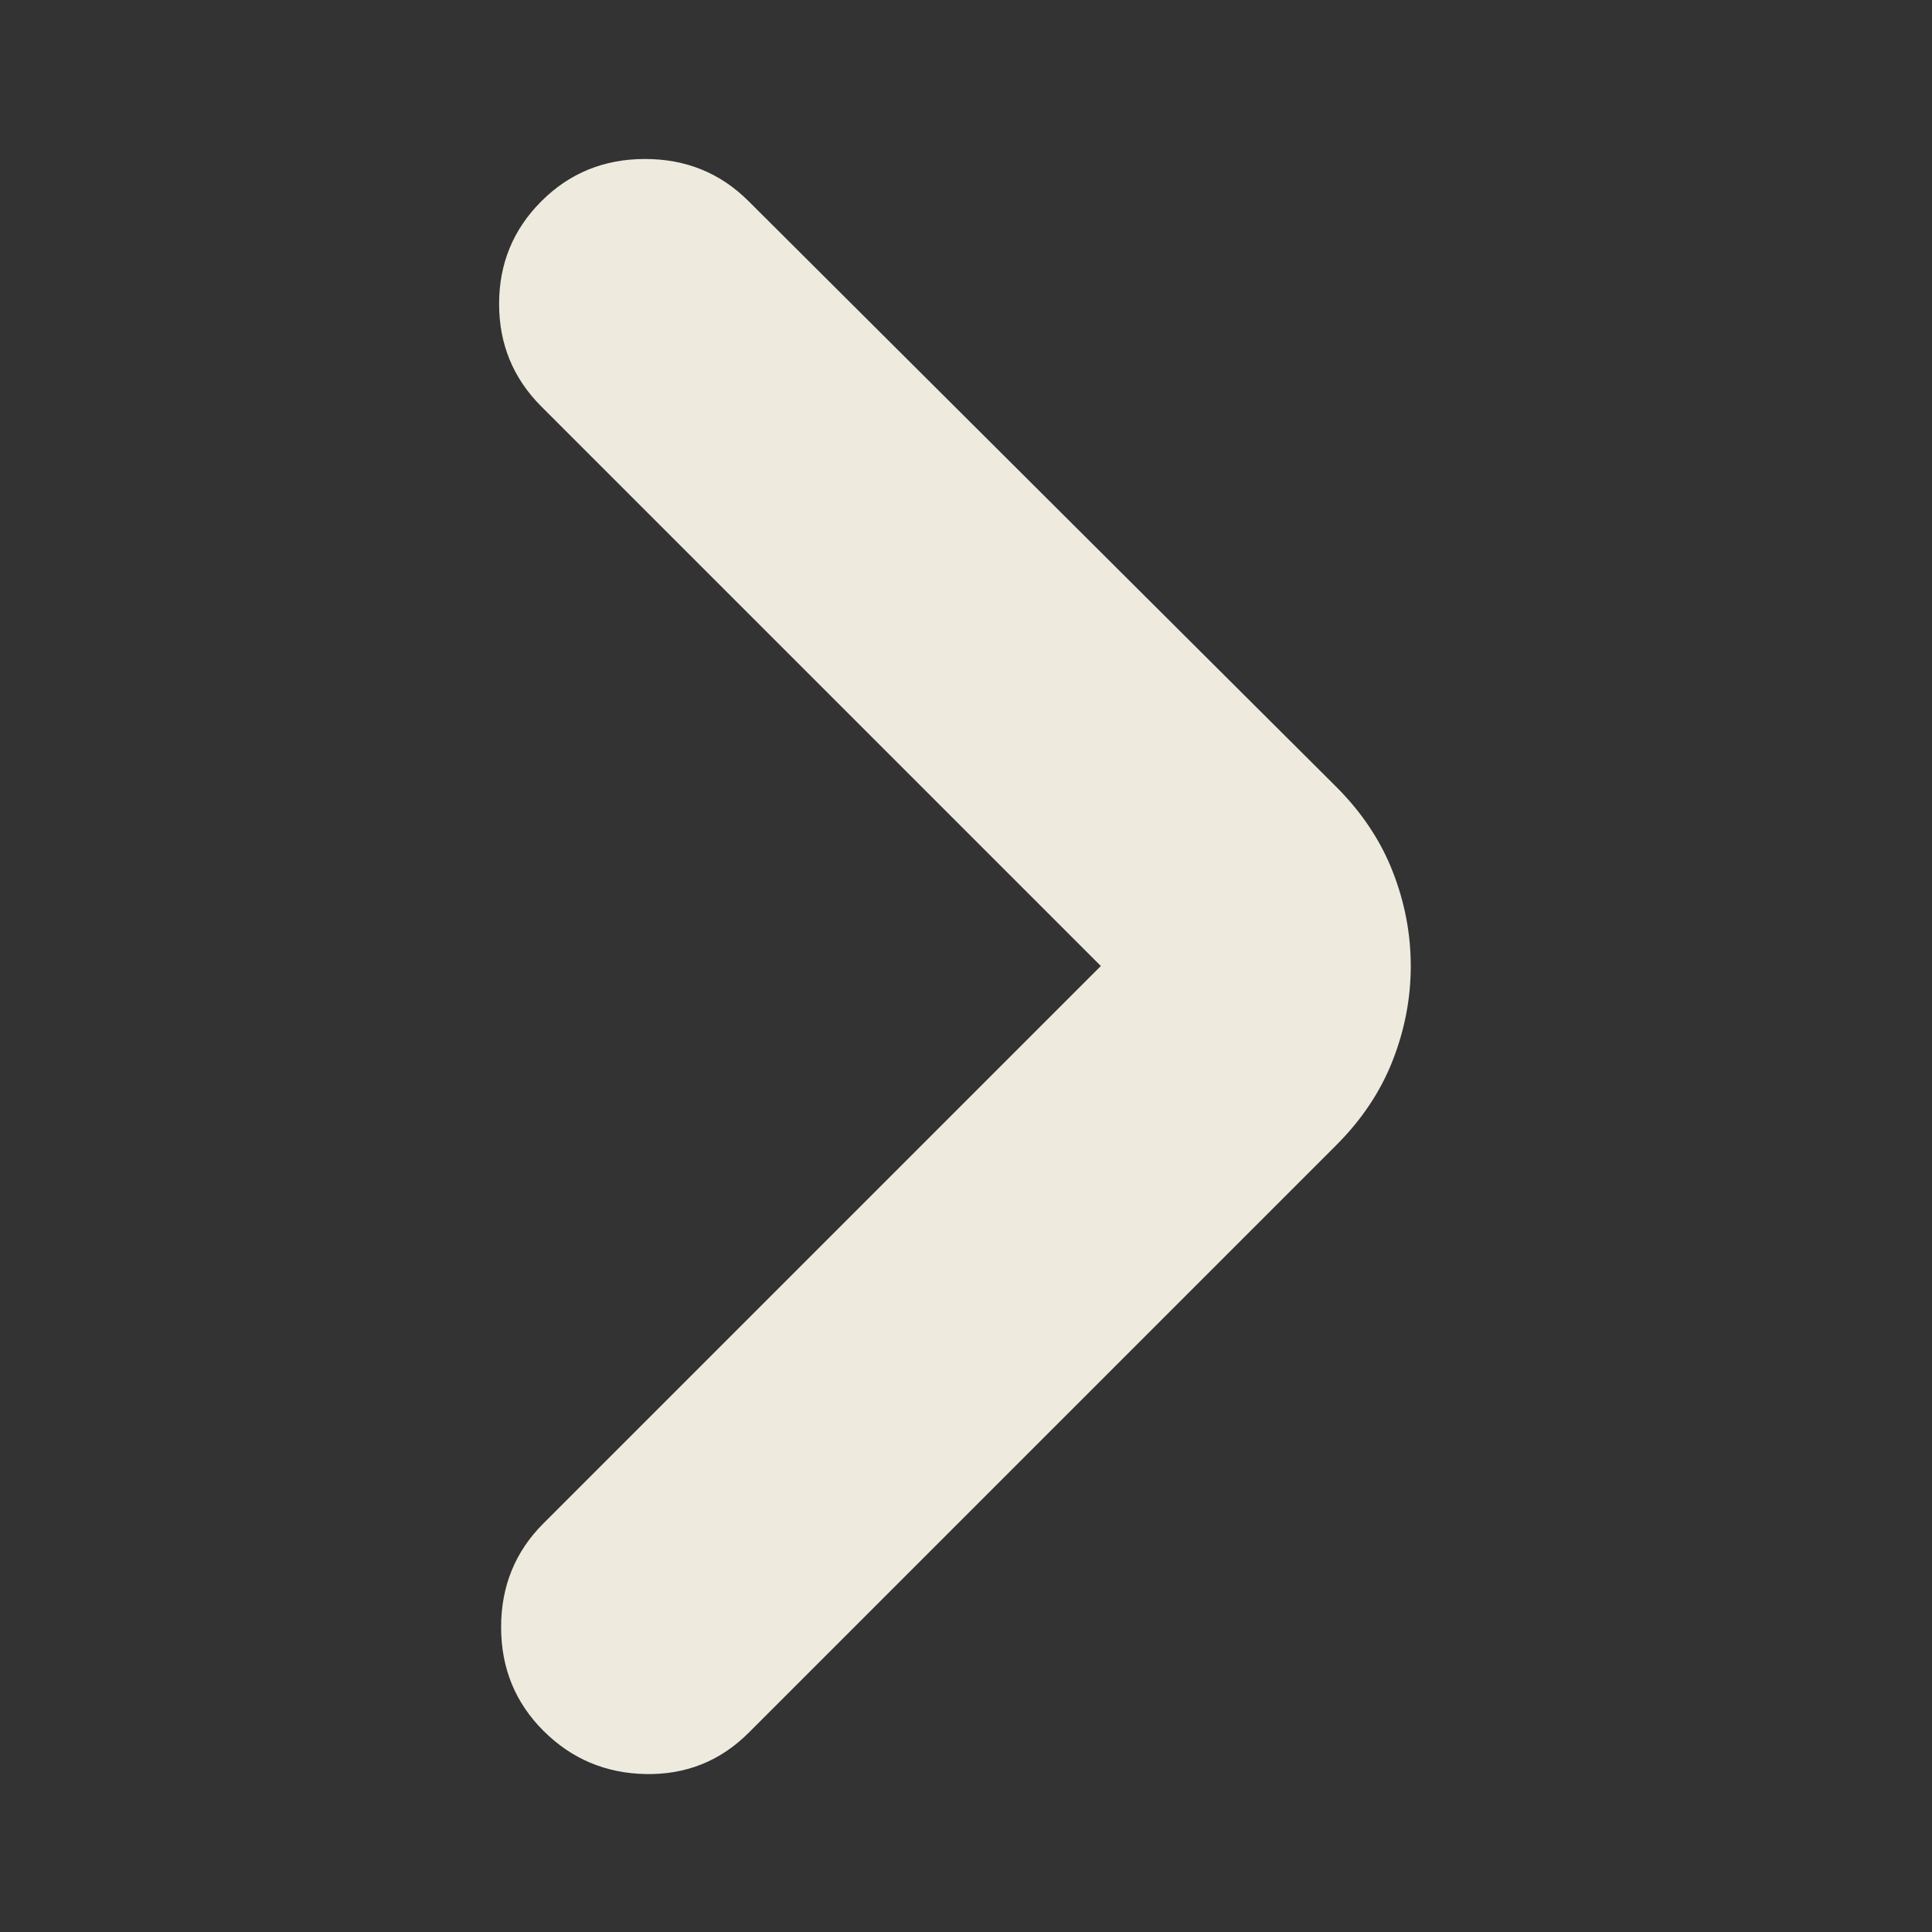 <svg width="24" height="24" viewBox="0 0 24 24" fill="none" xmlns="http://www.w3.org/2000/svg">
<rect x="0" y="0" width="24" height="24" fill="#333333" stroke="none"/>
<mask id="mask0_1561_3309" style="mask-type:alpha" maskUnits="userSpaceOnUse" x="0" y="0" width="24" height="24">
<rect width="24" height="24" fill="#D9D9D9"/>
</mask>
<g mask="url(#mask0_1561_3309)">
<path d="M13.675 12L6.725 5.05C6.375 4.7 6.2 4.275 6.2 3.775C6.2 3.275 6.375 2.85 6.725 2.5C7.075 2.15 7.504 1.975 8.013 1.975C8.521 1.975 8.95 2.15 9.3 2.5L16.6 9.775C16.917 10.092 17.15 10.442 17.3 10.825C17.45 11.208 17.525 11.6 17.525 12C17.525 12.4 17.45 12.792 17.3 13.175C17.15 13.558 16.917 13.908 16.6 14.225L9.3 21.525C8.95 21.875 8.525 22.046 8.025 22.038C7.525 22.029 7.1 21.85 6.75 21.5C6.4 21.15 6.225 20.721 6.225 20.213C6.225 19.704 6.4 19.275 6.75 18.925L13.675 12Z" fill="#EEEBDE"/>
</g>
</svg>
